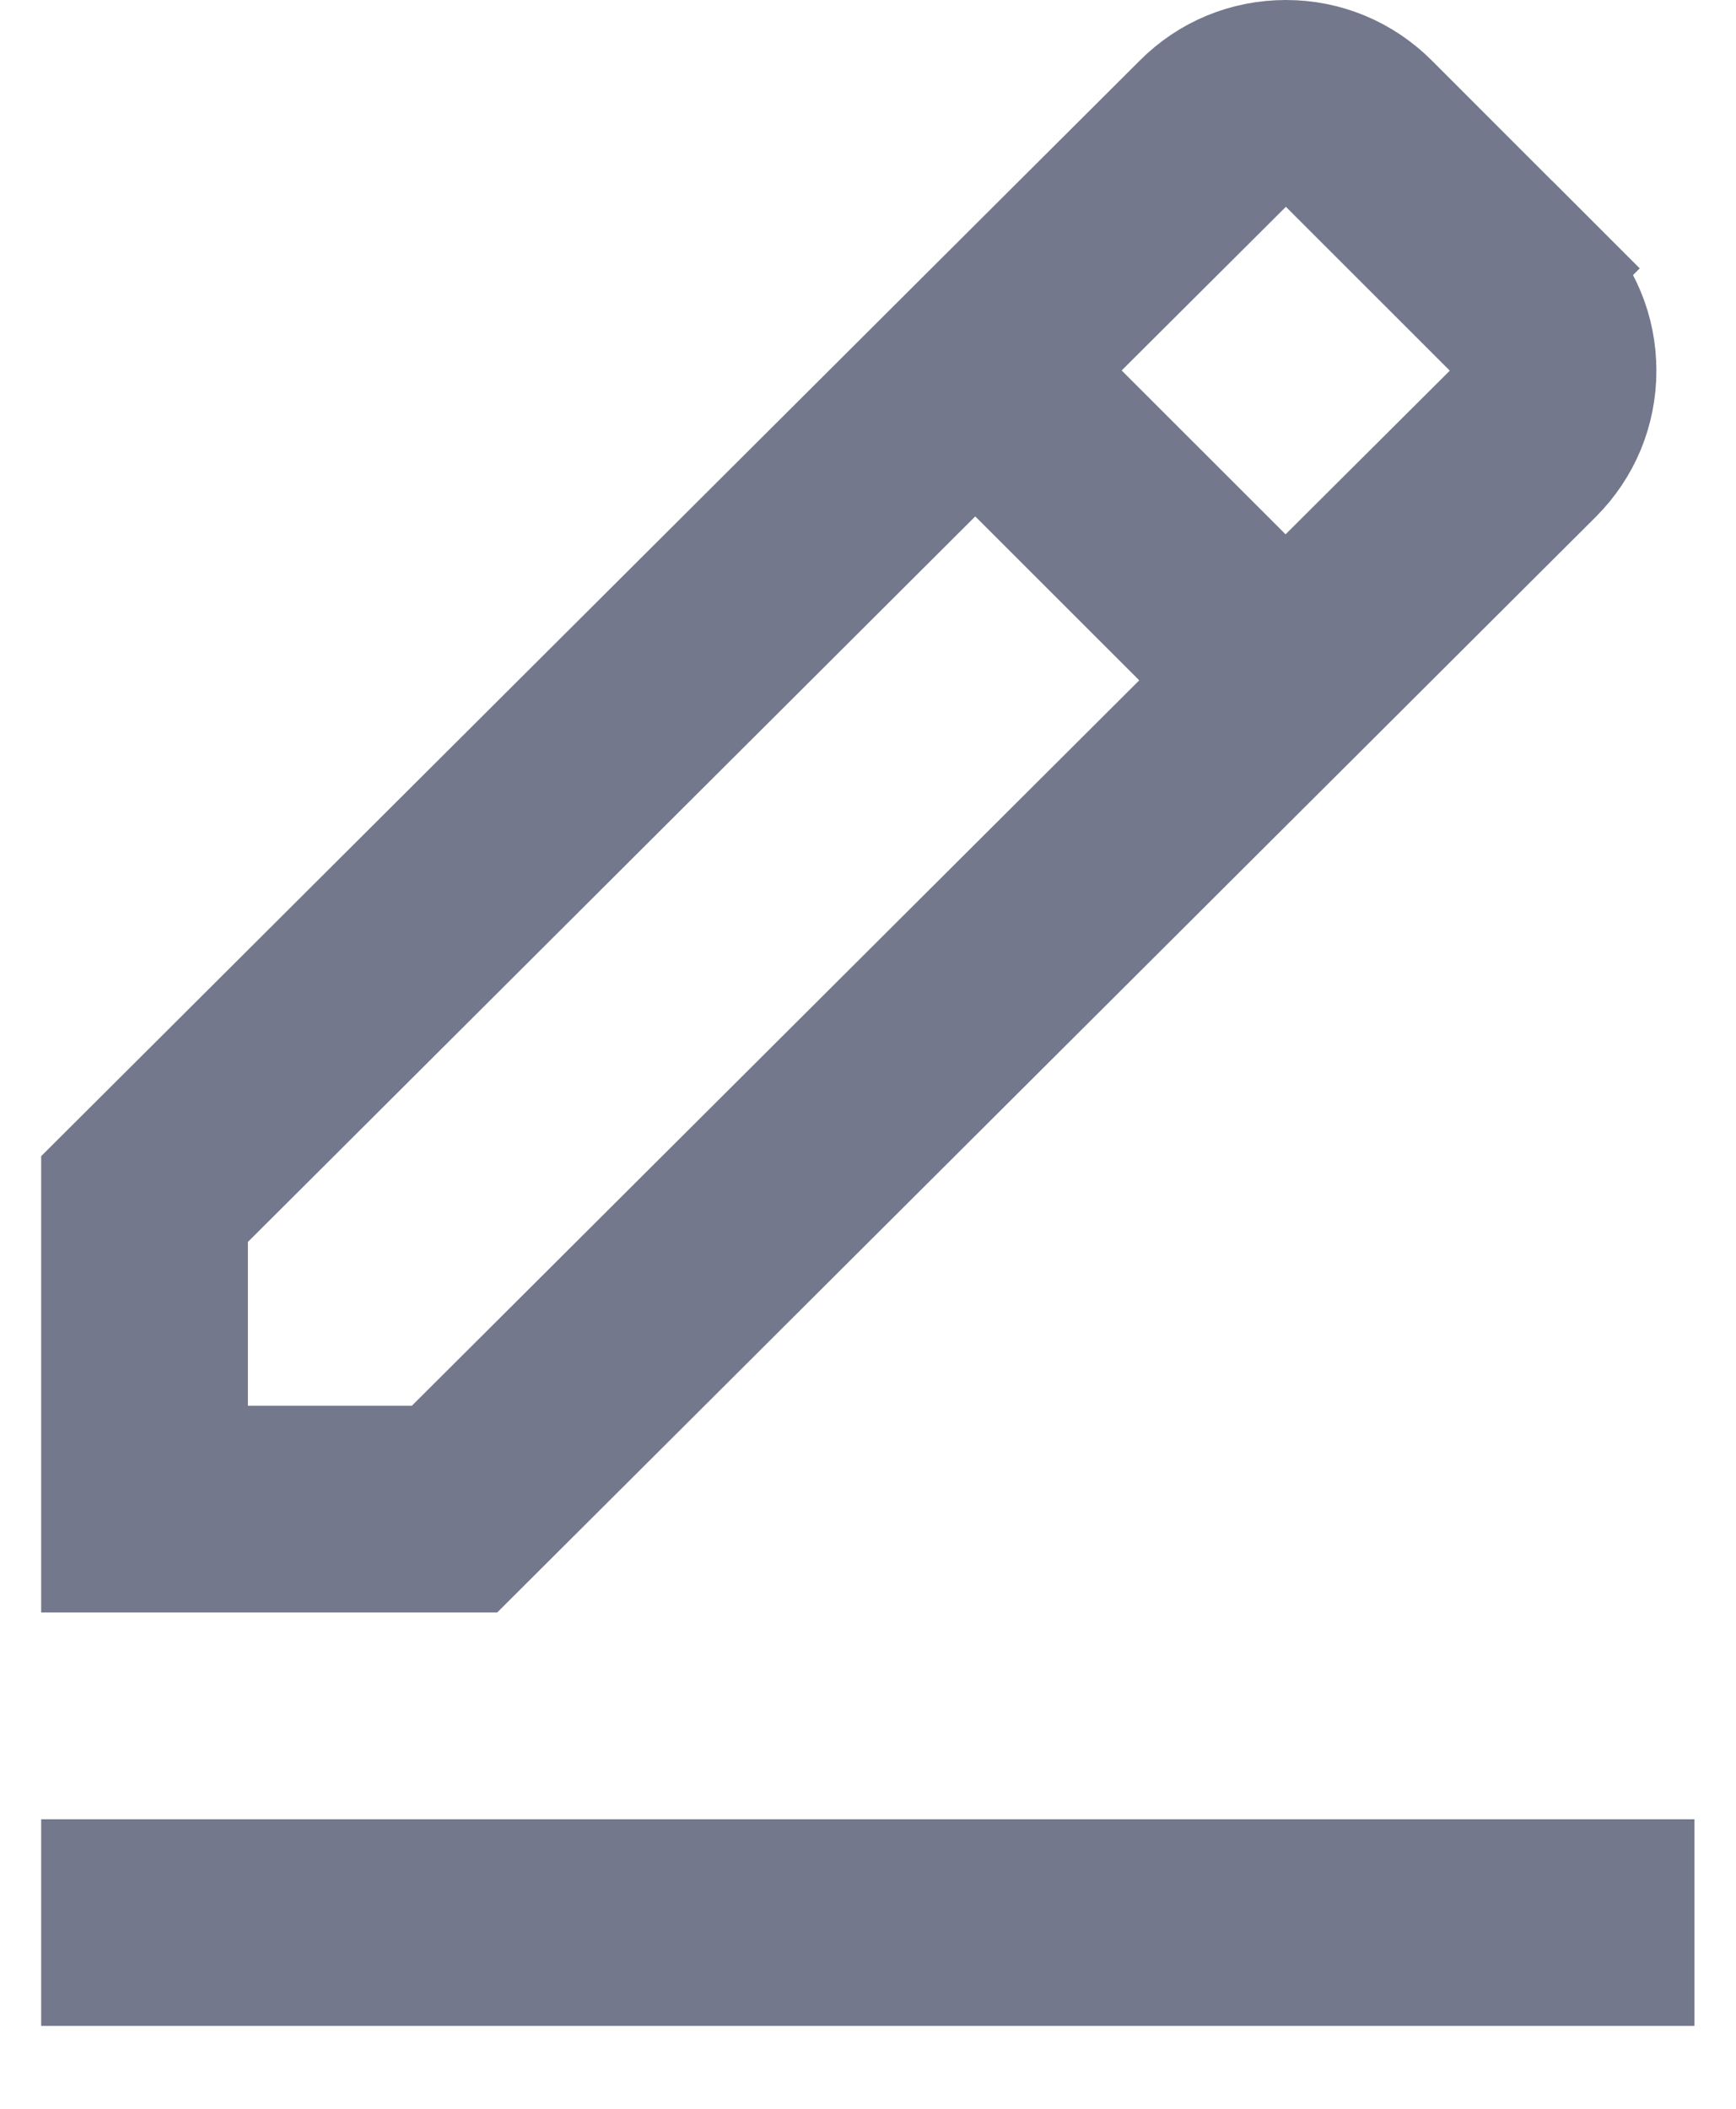 <svg width="14" height="17" viewBox="0 0 14 17" fill="none" xmlns="http://www.w3.org/2000/svg">
<path d="M3.803 12.499H0.832V9.528L9.545 0.842L9.546 0.841C9.766 0.621 10.057 0.5 10.37 0.5C10.682 0.5 10.973 0.621 11.194 0.842L12.516 2.164L12.87 1.81L12.516 2.164C12.737 2.385 12.858 2.676 12.858 2.988C12.858 3.3 12.737 3.592 12.516 3.813C12.516 3.813 12.516 3.813 12.516 3.813L3.803 12.499ZM10.723 1.313L10.37 0.96L10.017 1.313L8.692 2.633L8.338 2.986L8.692 3.34L10.014 4.661L10.367 5.014L10.72 4.662L12.045 3.342L12.4 2.988L12.045 2.634L10.723 1.313ZM1.499 11.332V11.832H1.999H3.321H3.528L3.674 11.687L9.54 5.839L9.895 5.486L9.541 5.131L8.219 3.81L7.866 3.457L7.512 3.809L1.646 9.658L1.499 9.804V10.012V11.332ZM0.832 15.166H13.165V15.832H0.832V15.166Z" stroke="#74788D"/>
</svg>
